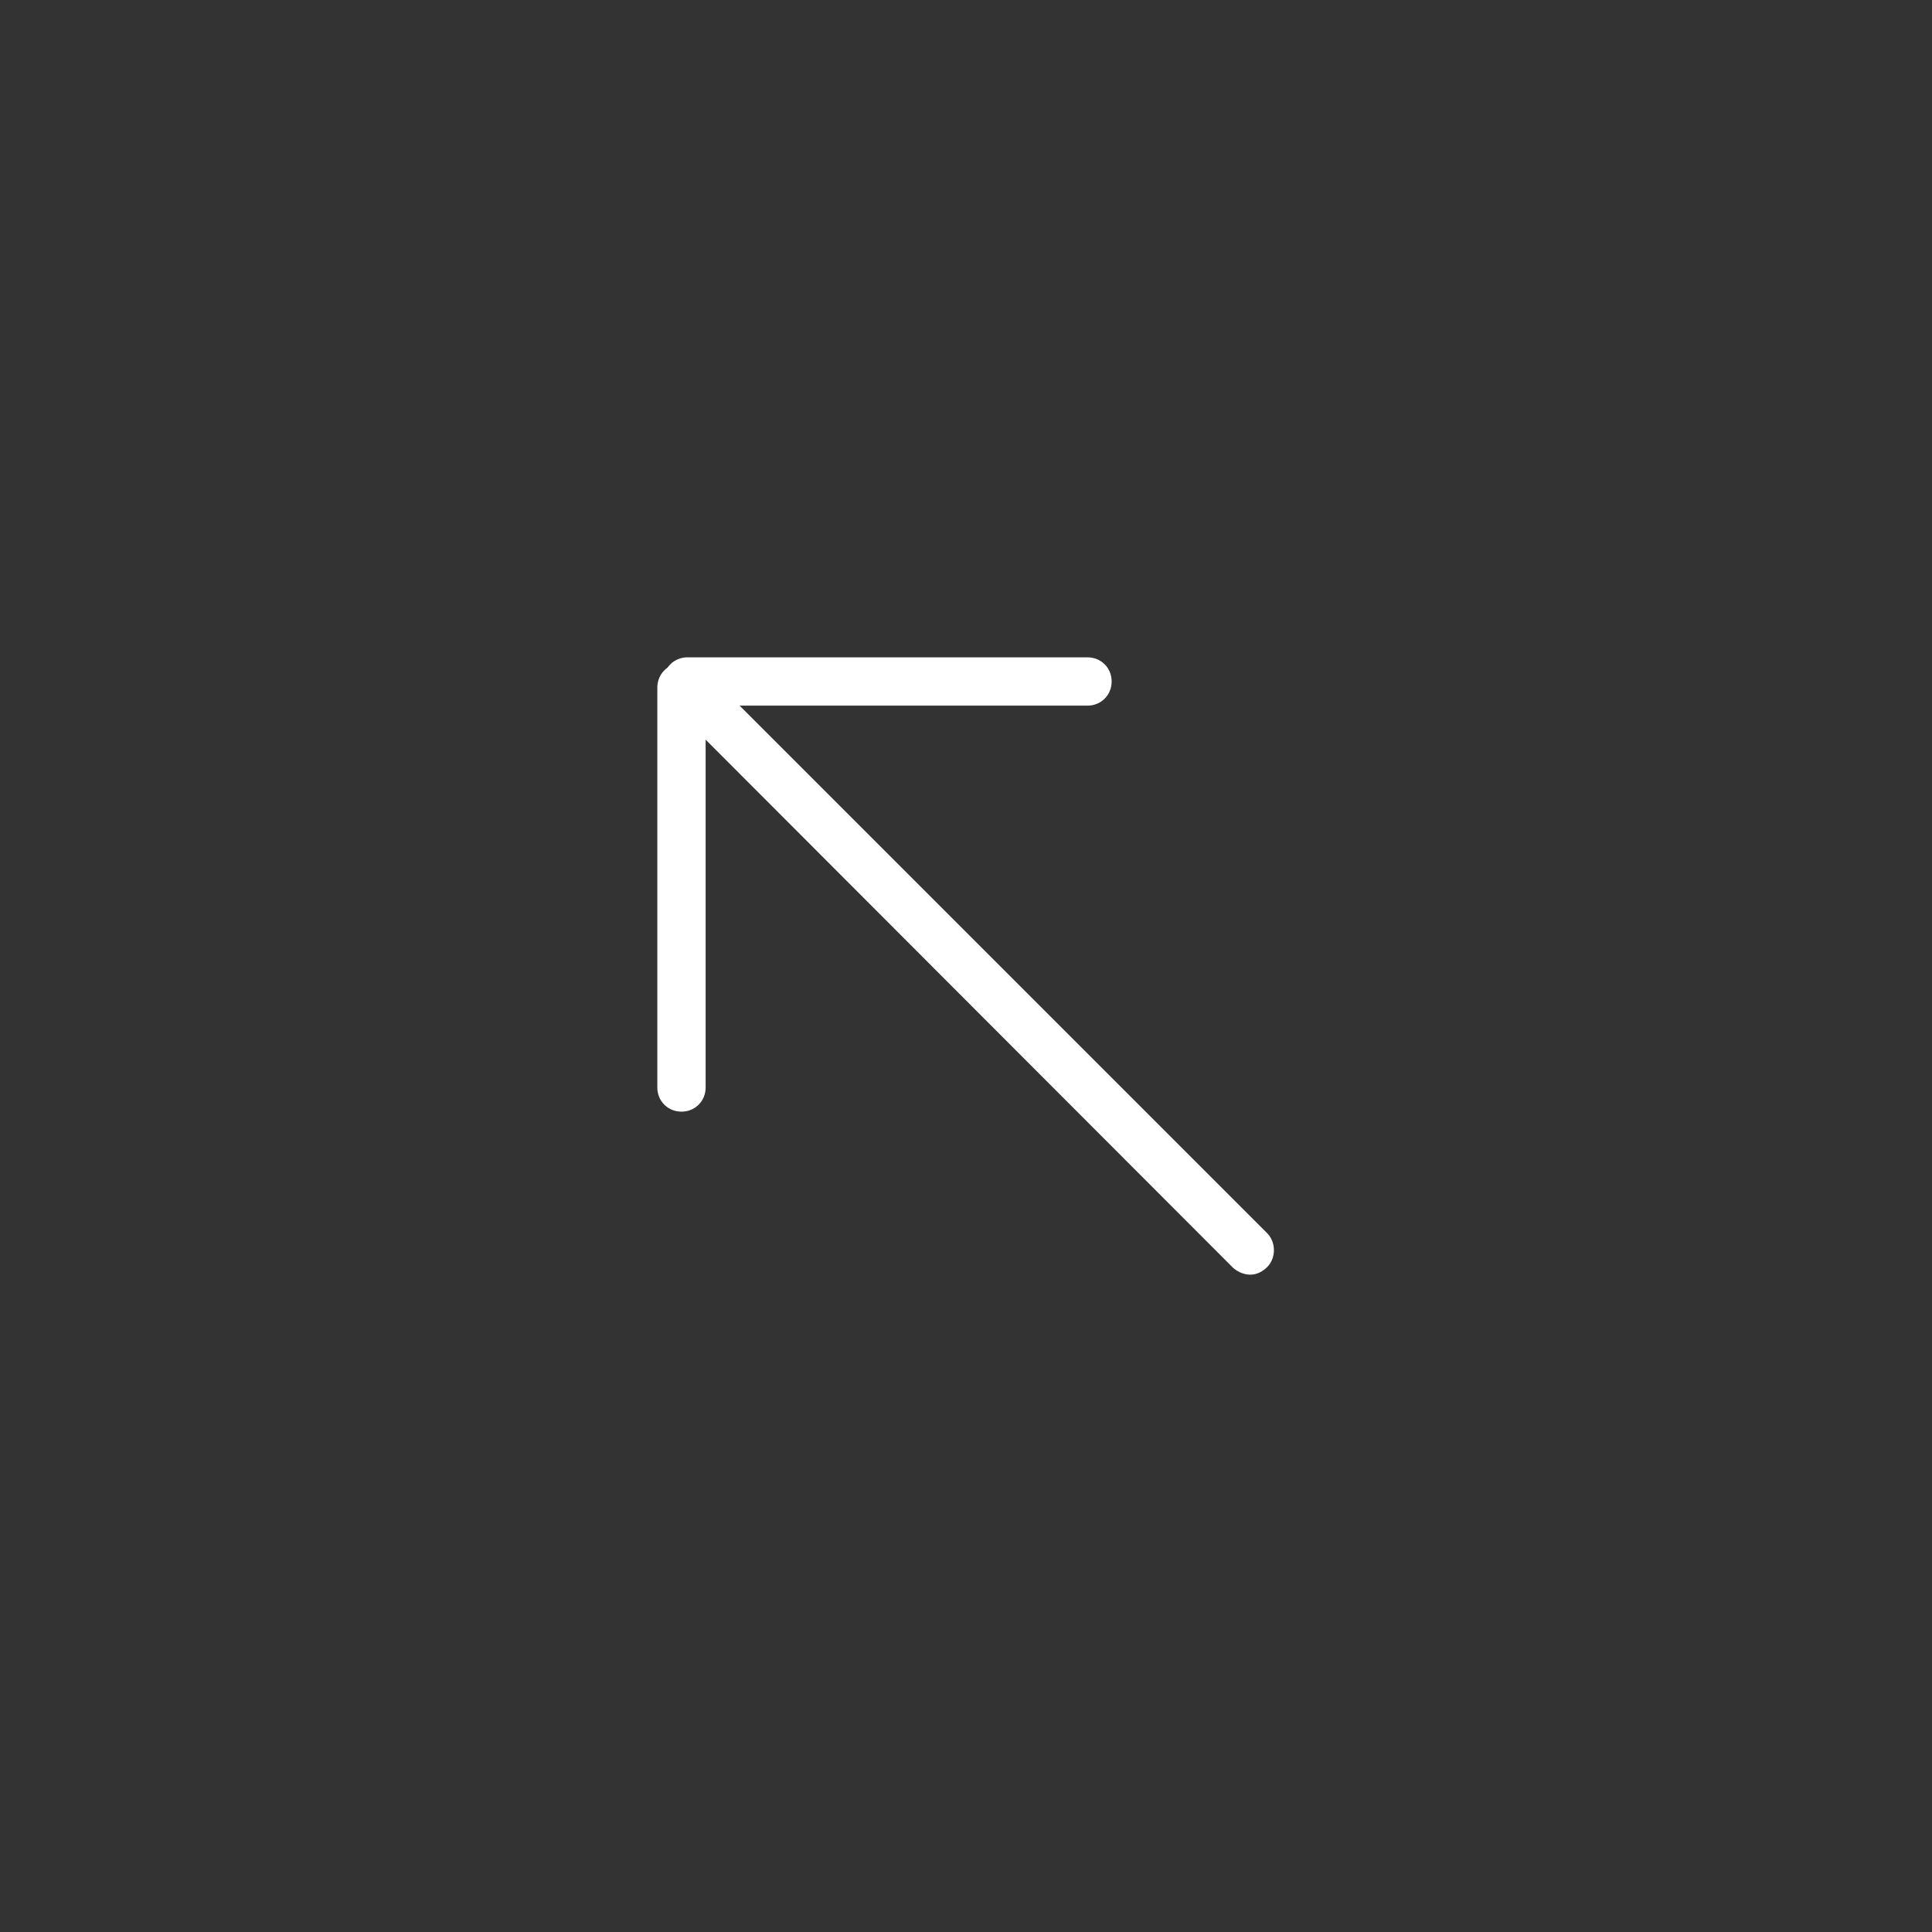 <svg id="SvgjsSvg1021" width="288" height="288" xmlns="http://www.w3.org/2000/svg" version="1.1" xmlns:xlink="http://www.w3.org/1999/xlink" xmlns:svgjs="http://svgjs.com/svgjs"><rect width="100%" height="100%" fill="#333333" stroke="none"/><defs id="SvgjsDefs1022"></defs><g id="SvgjsG1023"><svg xmlns="http://www.w3.org/2000/svg" enable-background="new 0 0 256 256" viewBox="0 0 256 256" width="288" height="288"><path d="M91.6 193.9c-2.8 0-5.3-1.2-7.1-3.1-1.8 1.9-4.3 3.1-7.1 3.1-5.4 0-9.7-4.4-9.7-9.7v-23c-5.4-1.4-11.5-5-14-9.6-1.5-2.8-1.7-5.6-.5-8.3l10.7-23.6c3.4-7.5 7.2-15.9 16.9-15.9h7.9c10 0 14 9.2 16.9 15.9l10.2 23.6c1.2 2.7 1 5.6-.6 8.3-2.6 4.5-8.6 8.1-13.9 9.5v23C101.3 189.6 96.9 193.9 91.6 193.9zM83.9 155.5H85c1.8 0 3.2 1.4 3.2 3.2v25.5c0 1.8 1.5 3.3 3.3 3.3s3.3-1.5 3.3-3.3v-25.6c0-1.6 1.2-3 2.8-3.2 4.1-.5 10-3.4 12-6.8.7-1.3.5-2.1.3-2.6l-10.3-23.6c-3.2-7.3-5.6-12.1-11.1-12.1h-7.9c-5.4 0-7.7 4.6-11.1 12.1L58.9 146c-.2.5-.4 1.3.3 2.5 1.9 3.3 7.9 6.4 12 6.9 1.6.2 2.8 1.6 2.8 3.2v25.6c0 1.8 1.5 3.3 3.3 3.3s3.3-1.5 3.3-3.3v-25.5C80.7 156.9 82.2 155.5 83.9 155.5zM84.4 100c-10.4 0-18.9-8.5-18.9-18.9 0-10.5 8.5-19 18.9-19 10.5 0 19 8.5 19 19C103.4 91.5 94.9 100 84.4 100zM84.4 68.5c-6.9 0-12.5 5.6-12.5 12.6 0 6.9 5.6 12.5 12.5 12.5C91.4 93.6 97 88 97 81.1 97 74.1 91.4 68.5 84.4 68.5zM182.6 193.9c-2.8 0-5.3-1.2-7.1-3.1-1.8 1.9-4.3 3.1-7.1 3.1-5.4 0-9.7-4.4-9.7-9.7v-33.5c-.3-.3-.6-.6-.9-.9-1.2-1.2-2.6-2.5-3.1-4.3l-6.9-23.5c-1.1-3.6-.3-7.5 2.2-10.8 3.3-4.4 9.3-7.3 14.9-7.3h21.2c5.6 0 11.4 2.8 14.7 7.2 2.5 3.3 3.4 7.2 2.4 10.9l-6.4 23.6c-.5 2-2 3.5-3.3 4.9-.4.4-.8.9-1.2 1.3v32.6C192.4 189.6 188 193.9 182.6 193.9zM175 155.5h1.2c1.8 0 3.2 1.4 3.2 3.2v25.5c0 1.8 1.5 3.3 3.3 3.3s3.3-1.5 3.3-3.3v-33.5c0-.5.1-1 .3-1.4.6-1.3 1.6-2.3 2.6-3.3.6-.6 1.6-1.7 1.7-2.1l6.4-23.6c.5-1.8.1-3.6-1.3-5.3-2.1-2.7-6.1-4.7-9.7-4.7H165c-3.7 0-7.7 2-9.8 4.8-1.3 1.7-1.7 3.4-1.2 5.2l6.9 23.6c.1.2.9.9 1.3 1.4 1 1 2 1.9 2.6 3.2.2.4.3.9.3 1.3v34.5c0 1.8 1.5 3.3 3.3 3.3 1.8 0 3.3-1.5 3.3-3.3v-25.5C171.8 156.9 173.2 155.5 175 155.5zM175.5 100c-10.4 0-18.9-8.5-18.9-18.9 0-10.5 8.5-19 18.9-19 10.5 0 19 8.5 19 19C194.5 91.5 186 100 175.5 100zM175.5 68.5c-6.9 0-12.5 5.6-12.5 12.6 0 6.9 5.6 12.5 12.5 12.5 6.9 0 12.6-5.6 12.6-12.5C188.1 74.1 182.4 68.5 175.5 68.5zM130 214.1c-1.8 0-3.2-1.4-3.2-3.2V45.1c0-1.8 1.4-3.2 3.2-3.2s3.2 1.4 3.2 3.2v165.7C133.2 212.6 131.8 214.1 130 214.1z" display="none" fill="#ffffff" class="color000 svgShape"></path><path d="M165.7,168.9c-0.8,0-1.6-0.3-2.3-0.9L88.5,93c-1.2-1.2-1.2-3.3,0-4.5c1.2-1.2,3.3-1.2,4.5,0l74.9,74.9			c1.2,1.2,1.2,3.3,0,4.5C167.3,168.5,166.5,168.9,165.7,168.9z" fill="#ffffff" class="color000 svgShape"></path><path d="M144.1,93.5h-53c-1.8,0-3.2-1.4-3.2-3.2c0-1.8,1.4-3.2,3.2-3.2h53c1.8,0,3.2,1.4,3.2,3.2
			C147.3,92.1,145.9,93.5,144.1,93.5z" fill="#ffffff" class="color000 svgShape"></path><path d="M90.3,147.3c-1.8,0-3.2-1.4-3.2-3.2v-53c0-1.8,1.4-3.2,3.2-3.2c1.8,0,3.2,1.4,3.2,3.2v53
			C93.5,145.9,92.1,147.3,90.3,147.3z" fill="#ffffff" class="color000 svgShape"></path></svg></g></svg>